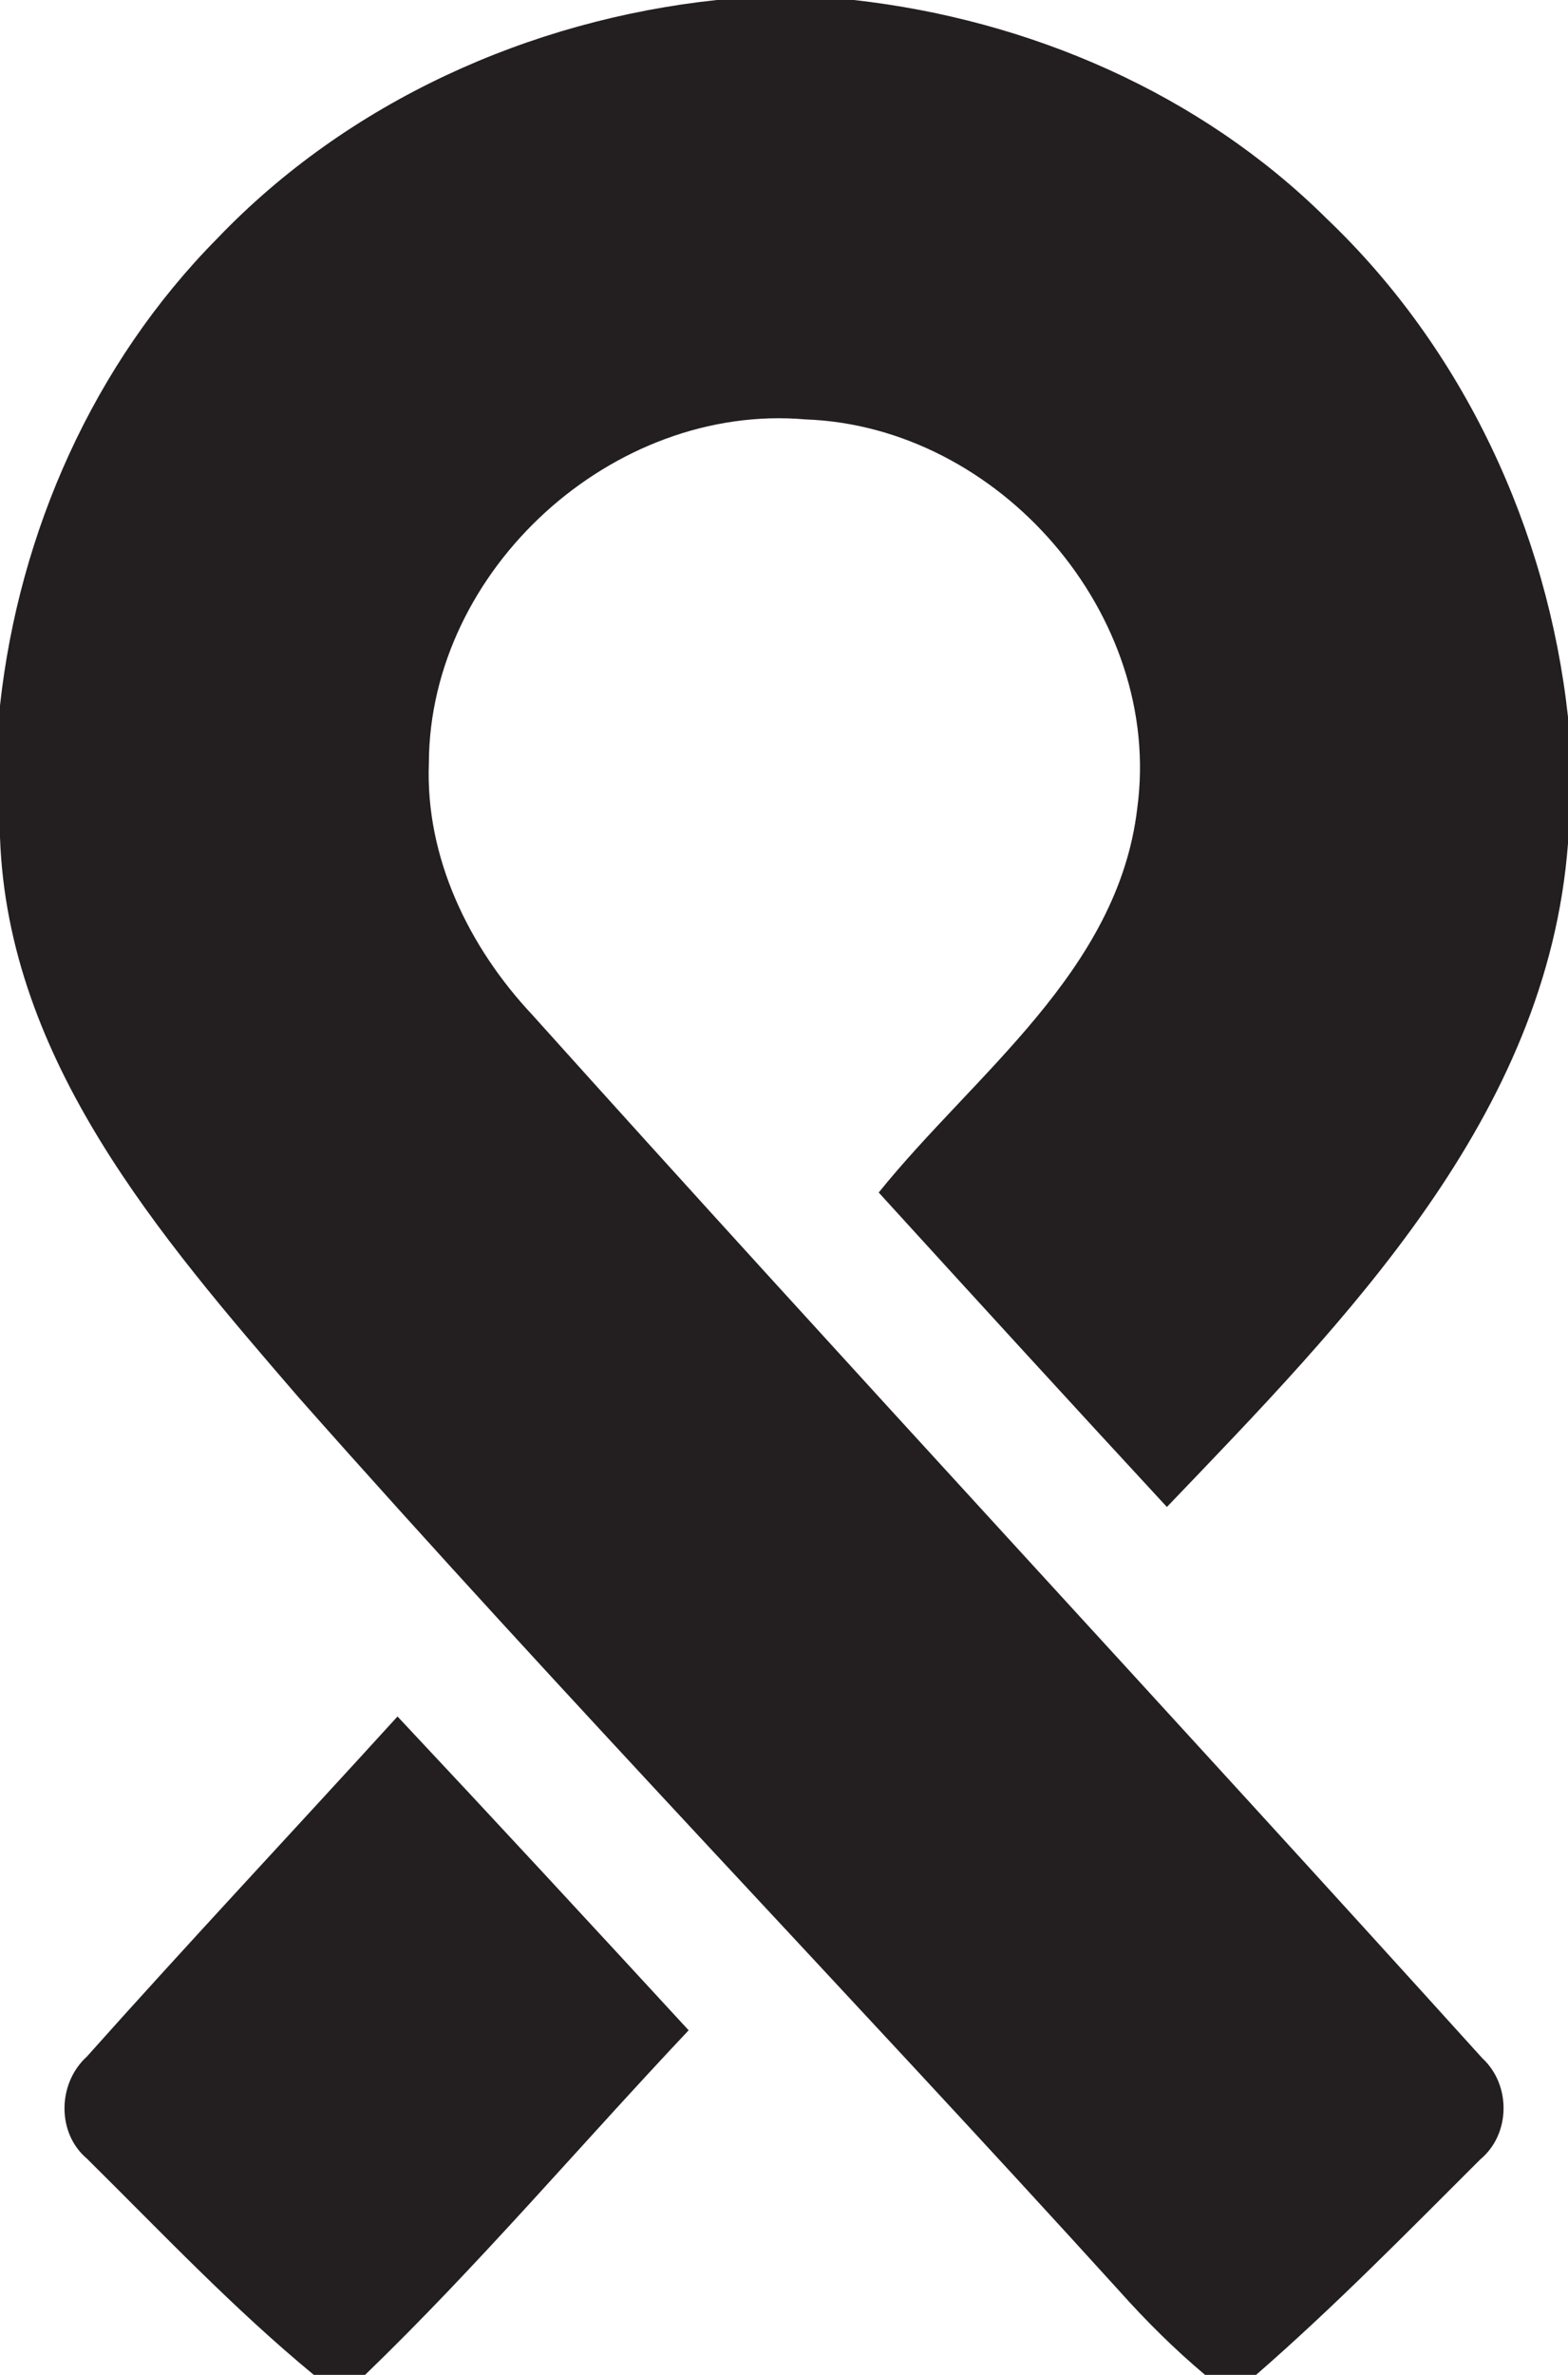 <?xml version="1.0" encoding="UTF-8" ?>
<!DOCTYPE svg PUBLIC "-//W3C//DTD SVG 1.1//EN" "http://www.w3.org/Graphics/SVG/1.1/DTD/svg11.dtd">
<svg width="74pt" height="112pt" viewBox="0 0 74 112" version="1.1" xmlns="http://www.w3.org/2000/svg">
<g id="#231f20ff">
<path fill="#231f20" opacity="1.00" d=" M 33.83 0.00 L 40.30 0.00 C 48.59 0.93 56.65 4.40 62.61 10.31 C 69.07 16.46 73.03 24.97 74.00 33.81 L 74.00 39.78 C 73.02 52.68 63.52 62.25 55.07 71.07 C 50.52 66.15 45.99 61.20 41.47 56.24 C 46.00 50.62 52.76 45.81 53.67 38.13 C 54.91 29.00 47.15 20.11 38.02 19.78 C 28.93 18.99 20.27 26.86 20.24 35.99 C 20.07 40.44 22.13 44.68 25.13 47.87 C 39.96 64.37 55.07 80.61 69.95 97.06 C 71.32 98.32 71.30 100.64 69.86 101.84 C 66.40 105.29 62.97 108.79 59.28 112.00 L 56.87 112.00 C 55.43 110.79 54.09 109.46 52.84 108.06 C 40.01 93.93 26.75 80.20 14.10 65.91 C 7.56 58.33 0.37 50.03 0.00 39.49 L 0.00 33.27 C 0.90 25.07 4.42 17.14 10.25 11.25 C 16.42 4.80 24.99 0.94 33.83 0.00 Z" />
<path fill="#231f20" opacity="1.00" d=" M 4.10 96.99 C 8.92 91.59 13.88 86.31 18.76 80.95 C 23.37 85.86 27.94 90.80 32.50 95.75 C 27.40 101.15 22.58 106.84 17.23 112.00 L 14.81 112.00 C 11.01 108.87 7.61 105.27 4.11 101.81 C 2.66 100.59 2.72 98.24 4.10 96.99 Z" />
</g>
</svg>
